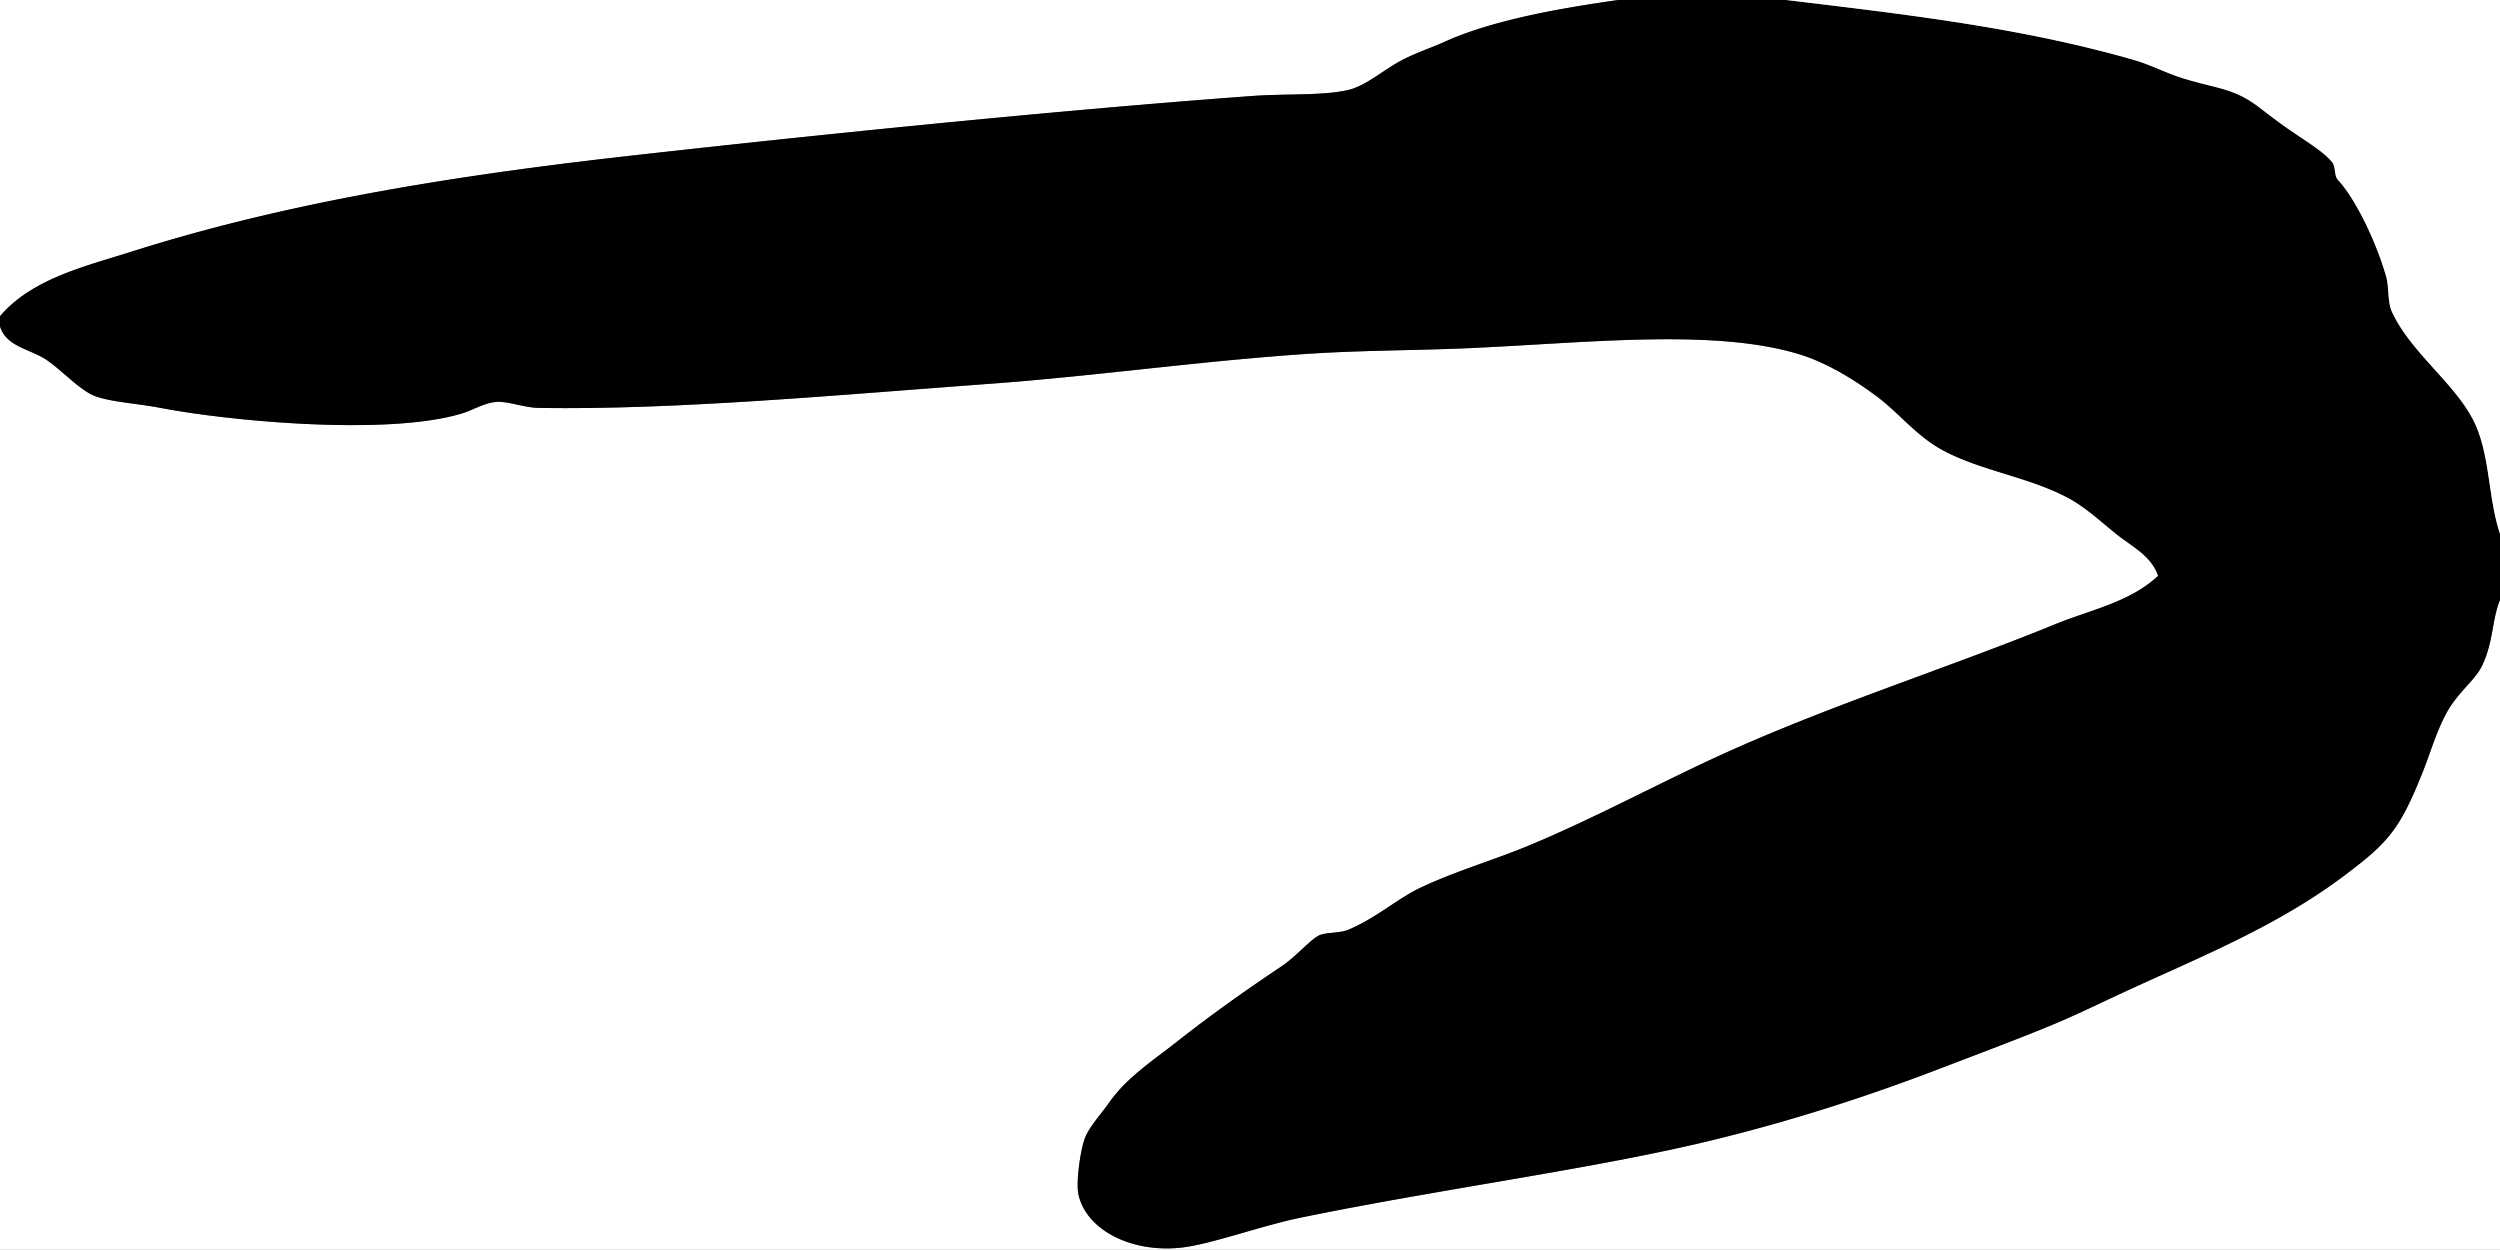 <svg xmlns="http://www.w3.org/2000/svg" width="416.76" height="208.343" viewBox="0 0 416.76 208.343"><rect x="0" y="0" width="416.76" height="208.343" fill="#808080" stroke="none"/><g fill-rule="evenodd"><path d="M269.76 0c-8.184 1.17-20.642 3.148-29 7-1.865.86-4.364 1.646-7 3-3.021 1.552-5.946 4.278-9 5-4.133.977-10.52.6-16 1-30.364 2.216-70.411 6.215-104 10-29.821 3.36-57.267 7.83-83 16-7.771 2.467-16.713 4.538-22 11 .284 4.791 5.006 4.962 8 7 2.601 1.77 5.563 5.05 8 6 2.644 1.03 7.124 1.248 11 2 10.724 2.082 37.207 4.725 50 1 2.169-.631 3.861-1.834 6-2 1.874-.146 4.682.962 7 1 23.027.373 51.049-2.257 75-4 17.793-1.295 35.007-3.787 53-5 9.329-.629 18.46-.556 28-1 19.439-.904 39.933-3.208 54 1 4.57 1.367 9.073 4.096 13 7 3.784 2.798 6.677 6.648 11 9 6.444 3.505 14.381 4.469 21 8 2.881 1.537 5.695 4.146 8 6 2.541 2.044 5.946 3.684 7 7-4.687 4.402-11.4 5.708-17 8-17.146 7.019-36.37 13.136-54 21-11.309 5.045-22.409 11.193-34 16-5.836 2.42-12.265 4.27-18 7-3.852 1.834-7.251 4.996-12 7-1.463.617-3.86.372-5 1-1.459.804-3.771 3.501-6 5-5.922 3.98-11.511 7.877-18 13-3.406 2.689-8.009 5.649-11 10-1.07 1.557-3.361 4.022-4 6-.772 2.39-1.362 7.202-1 9 1.191 5.915 8.65 9.851 17 9 4.975-.507 13.2-3.597 20-5 23.288-4.808 49.322-8.177 69-13 13.438-3.294 25.906-7.35 38-12 6.17-2.373 12.027-4.544 18-7 3.844-1.581 7.106-3.18 11-5 12.844-6.006 26.299-11.204 38-20 7.368-5.539 9.233-7.65 13-17 1.396-3.464 2.262-6.723 4-10 1.881-3.546 4.8-5.521 6-8 1.918-3.964 1.637-7.666 3-11v110h-419V0h272z" fill="#fff"/><path d="M269.76 0h28c20.404 2.446 39.321 4.631 58 10 2.742.788 5.263 2.145 8 3 5.916 1.849 8.598 1.601 13 5a137.452 137.452 0 0 0 4 3c3.064 2.19 6.372 4.045 8 6 .688.825.294 2.242 1 3 2.764 2.968 6.22 9.868 8 16 .556 1.913.207 4.277 1 6 3.227 7.011 11.147 12.358 14 19 2.367 5.511 2.03 12.016 4 18v11c-1.363 3.334-1.082 7.036-3 11-1.2 2.479-4.119 4.454-6 8-1.738 3.277-2.604 6.536-4 10-3.767 9.35-5.632 11.461-13 17-11.701 8.796-25.156 13.994-38 20-3.894 1.82-7.156 3.419-11 5-5.973 2.456-11.83 4.627-18 7-12.094 4.65-24.563 8.706-38 12-19.678 4.823-45.712 8.192-69 13-6.8 1.403-15.025 4.493-20 5-8.35.851-15.809-3.085-17-9-.362-1.798.228-6.61 1-9 .639-1.978 2.93-4.443 4-6 2.991-4.351 7.594-7.311 11-10 6.489-5.123 12.078-9.02 18-13 2.229-1.499 4.541-4.196 6-5 1.14-.628 3.537-.383 5-1 4.749-2.004 8.148-5.166 12-7 5.735-2.73 12.164-4.58 18-7 11.591-4.807 22.691-10.955 34-16 17.63-7.864 36.854-13.981 54-21 5.6-2.292 12.313-3.598 17-8-1.054-3.316-4.459-4.956-7-7-2.305-1.854-5.119-4.463-8-6-6.619-3.531-14.556-4.495-21-8-4.323-2.352-7.216-6.202-11-9-3.927-2.904-8.43-5.633-13-7-14.067-4.208-34.561-1.904-54-1-9.54.444-18.671.371-28 1-17.993 1.213-35.207 3.705-53 5-23.951 1.743-51.973 4.373-75 4-2.318-.038-5.126-1.146-7-1-2.139.166-3.831 1.369-6 2-12.793 3.725-39.276 1.082-50-1-3.876-.752-8.356-.97-11-2-2.437-.95-5.399-4.23-8-6-2.994-2.038-7.716-2.209-8-7 5.287-6.462 14.229-8.533 22-11 25.733-8.17 53.179-12.64 83-16 33.589-3.785 73.636-7.784 104-10 5.48-.4 11.867-.023 16-1 3.054-.722 5.979-3.448 9-5 2.636-1.354 5.135-2.14 7-3 8.359-3.852 20.817-5.83 29-7z"/><path d="M297.76 0h119v89c-1.97-5.984-1.633-12.489-4-18-2.853-6.642-10.773-11.989-14-19-.793-1.723-.444-4.087-1-6-1.78-6.132-5.236-13.032-8-16-.706-.758-.313-2.175-1-3-1.628-1.955-4.936-3.81-8-6a137.452 137.452 0 0 1-4-3c-4.402-3.399-7.084-3.151-13-5-2.737-.855-5.258-2.212-8-3-18.678-5.369-37.595-7.554-58-10z" fill="#fff"/></g></svg>